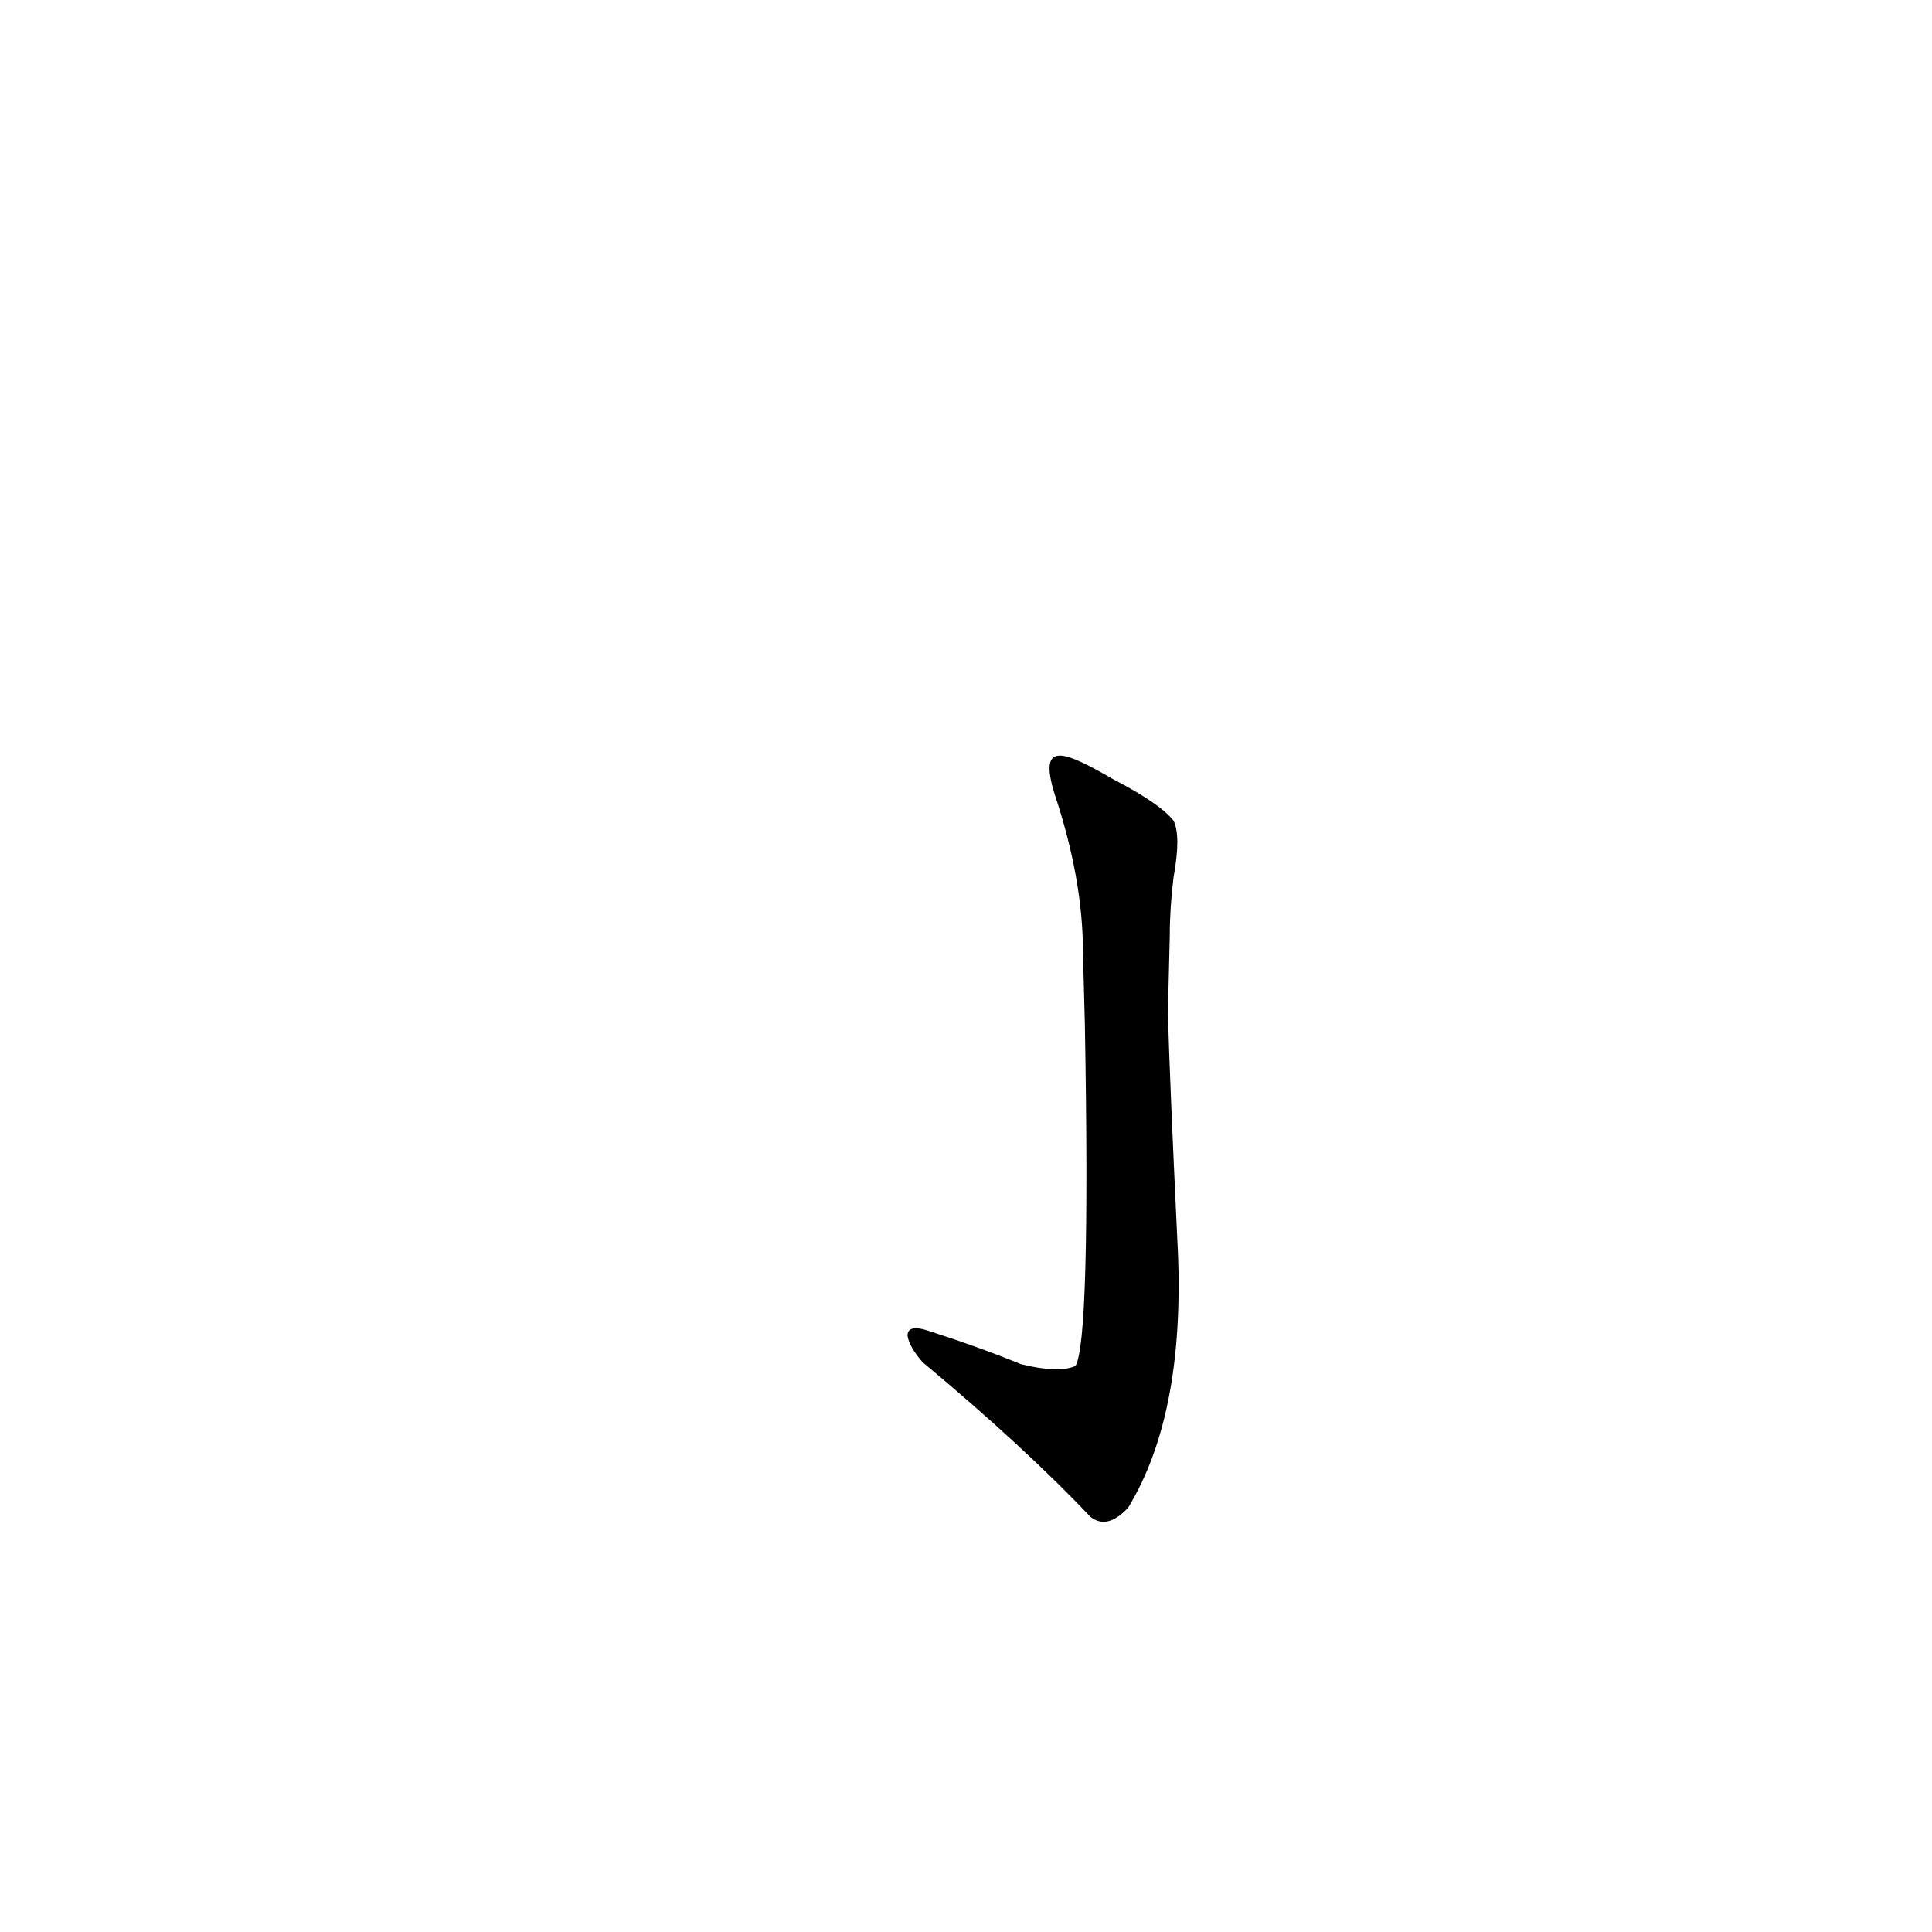 <?xml version='1.0' encoding='utf-8'?>
<svg xmlns="http://www.w3.org/2000/svg" version="1.1" viewBox="0 0 1024 1024"><g transform="scale(1, -1) translate(0, -900)"><path d="M 541 177 Q 519 186 491 195 Q 481 198 481 192 Q 482 186 489 178 Q 543 133 578 96 Q 587 89 598 101 Q 629 152 624 243 Q 620 327 619 363 L 620 404 Q 620 419 622 435 Q 626 457 622 465 Q 615 474 590 487 C 564 502 550 508 559 479 Q 574 434 574 395 L 575 357 Q 578 189 570 176 Q 561 172 541 177 Z" fill="black" /></g></svg>